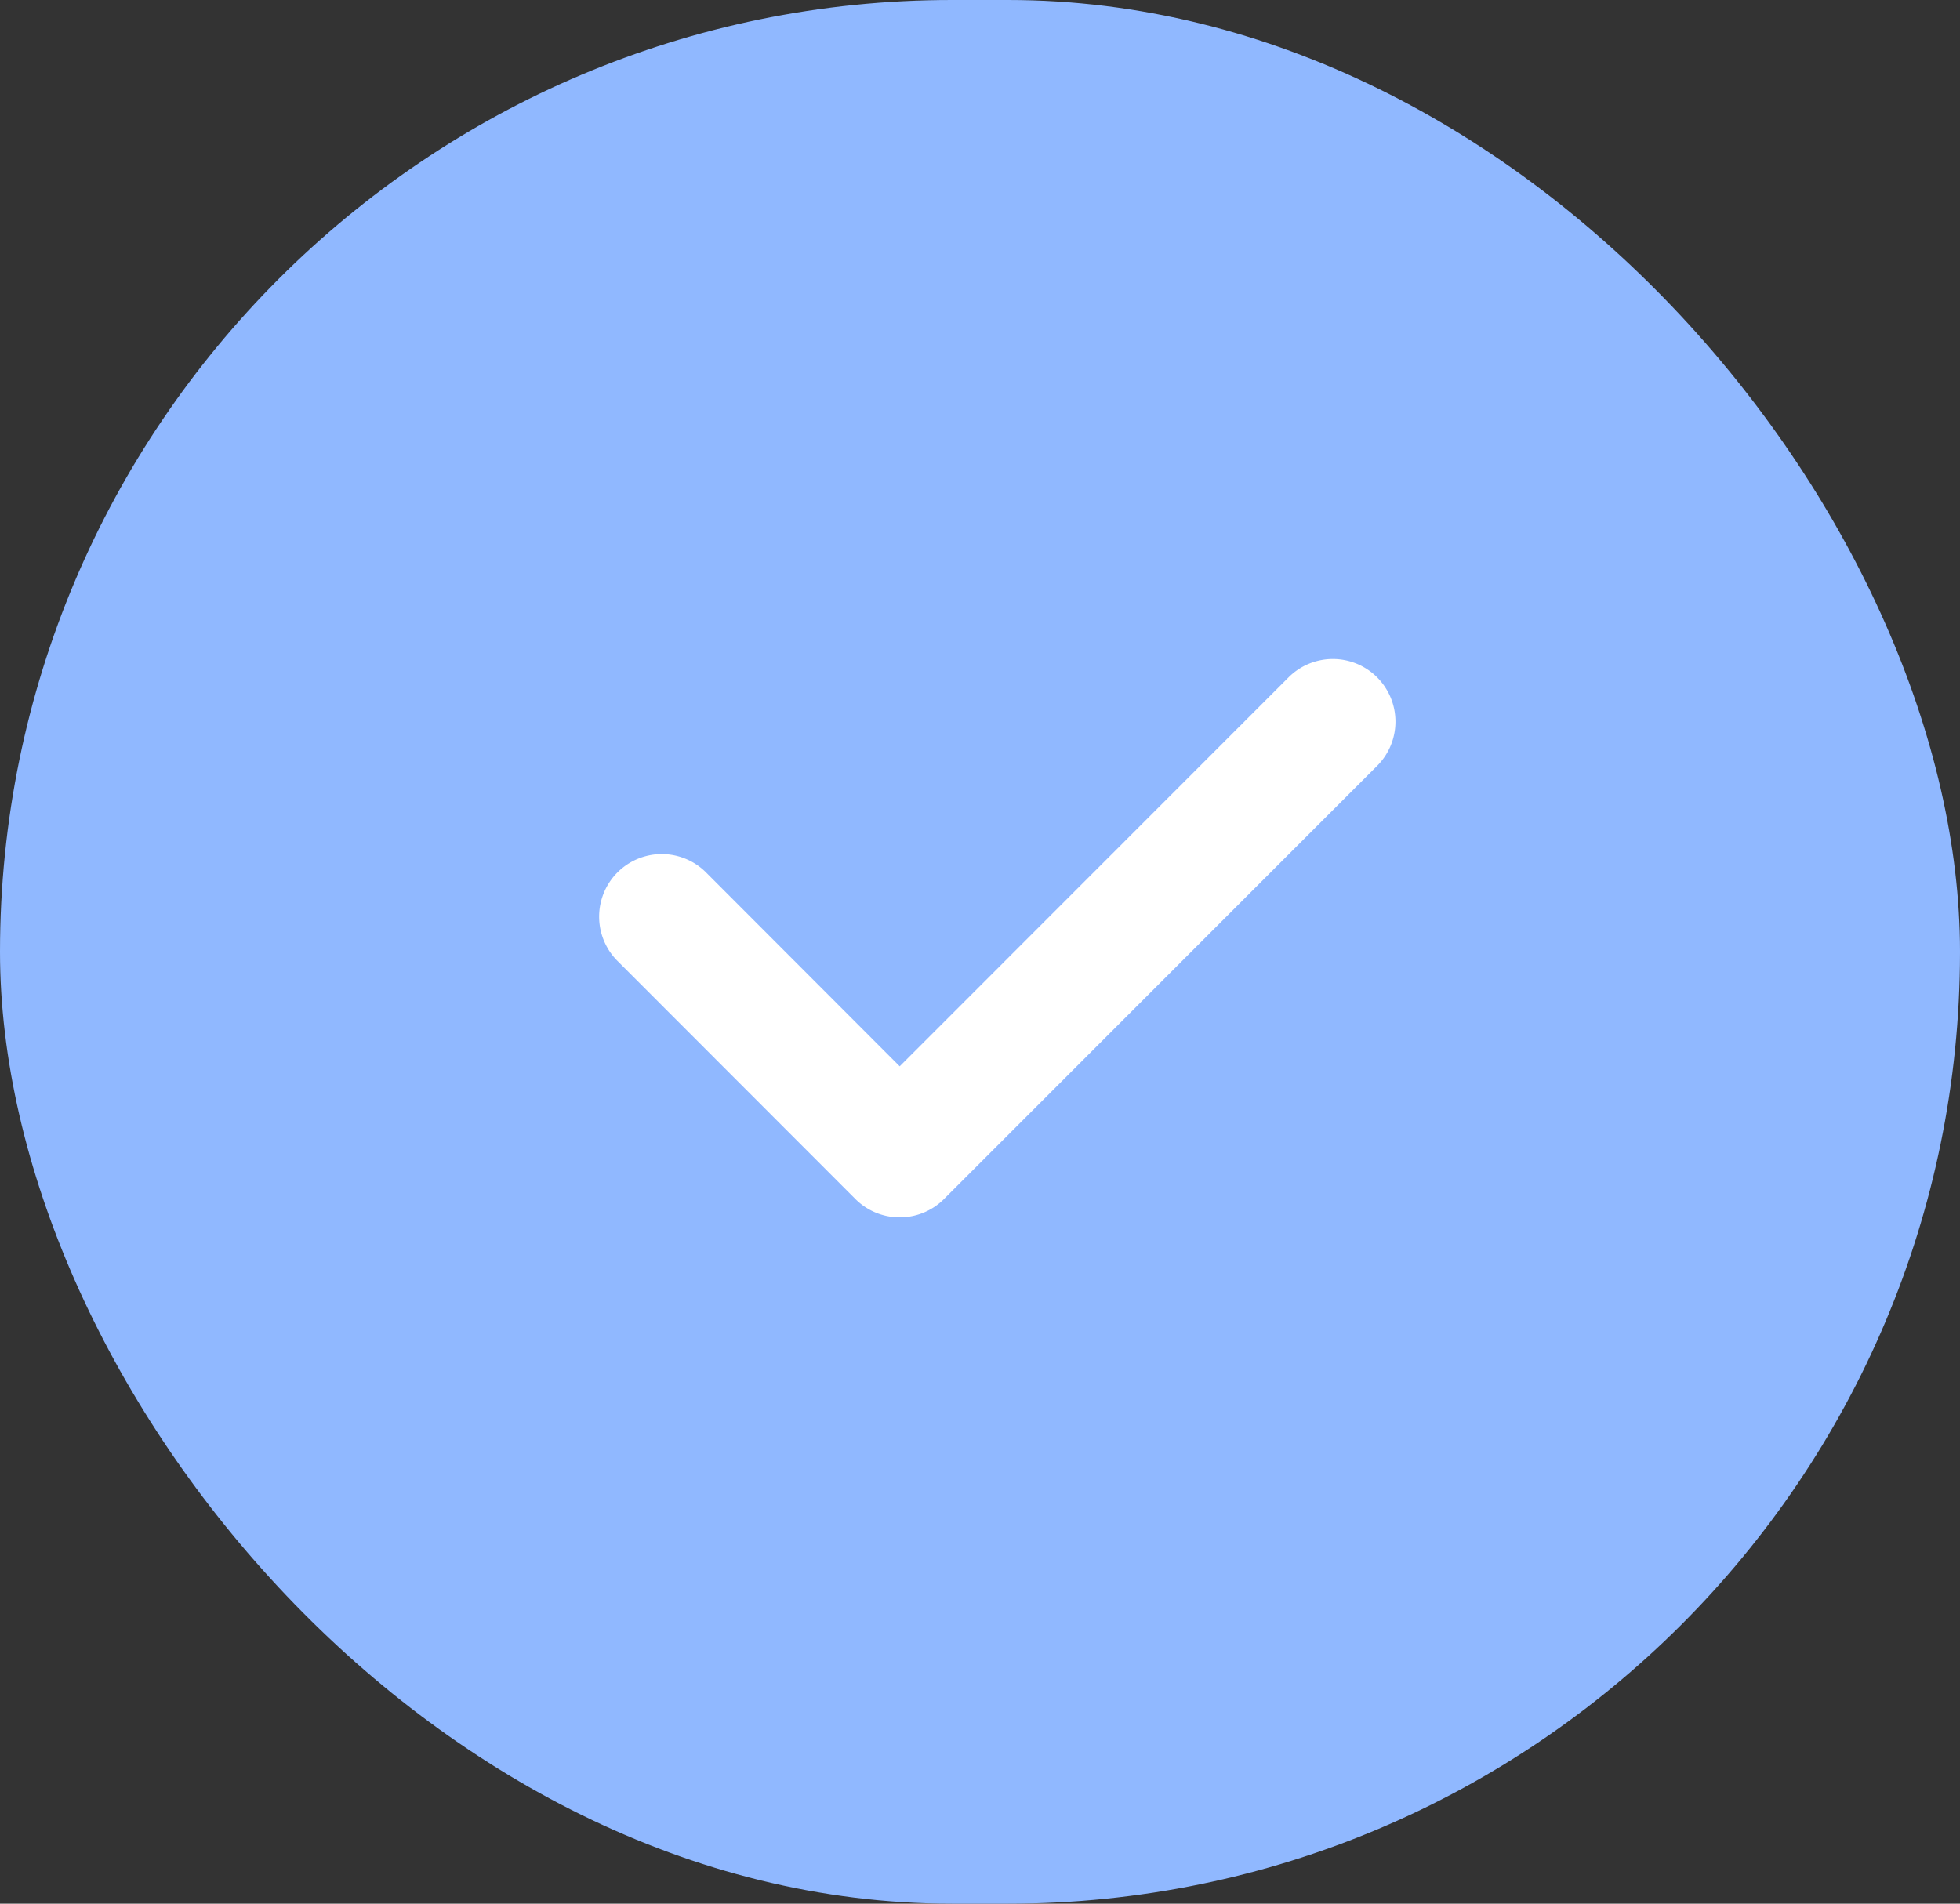 <svg id="available" xmlns="http://www.w3.org/2000/svg" width="35" height="34" viewBox="0 0 35 34">
  <rect x="0" y="0" width="35" height="34" fill="#333333" stroke="none"/>
  <rect id="Rectangle_303" data-name="Rectangle 303" width="35" height="34" rx="17" fill="#90b8ff"/>
  <path id="Path_518" data-name="Path 518" d="M5.4,86.588a1.115,1.115,0,0,1-.792-.328L.352,82a1.118,1.118,0,0,1,1.581-1.581L5.4,83.891l6.936-6.939a1.118,1.118,0,1,1,1.581,1.581L6.191,86.261A1.115,1.115,0,0,1,5.4,86.588Z" transform="translate(10.666 -64.846)" fill="#fff"/>
</svg>

